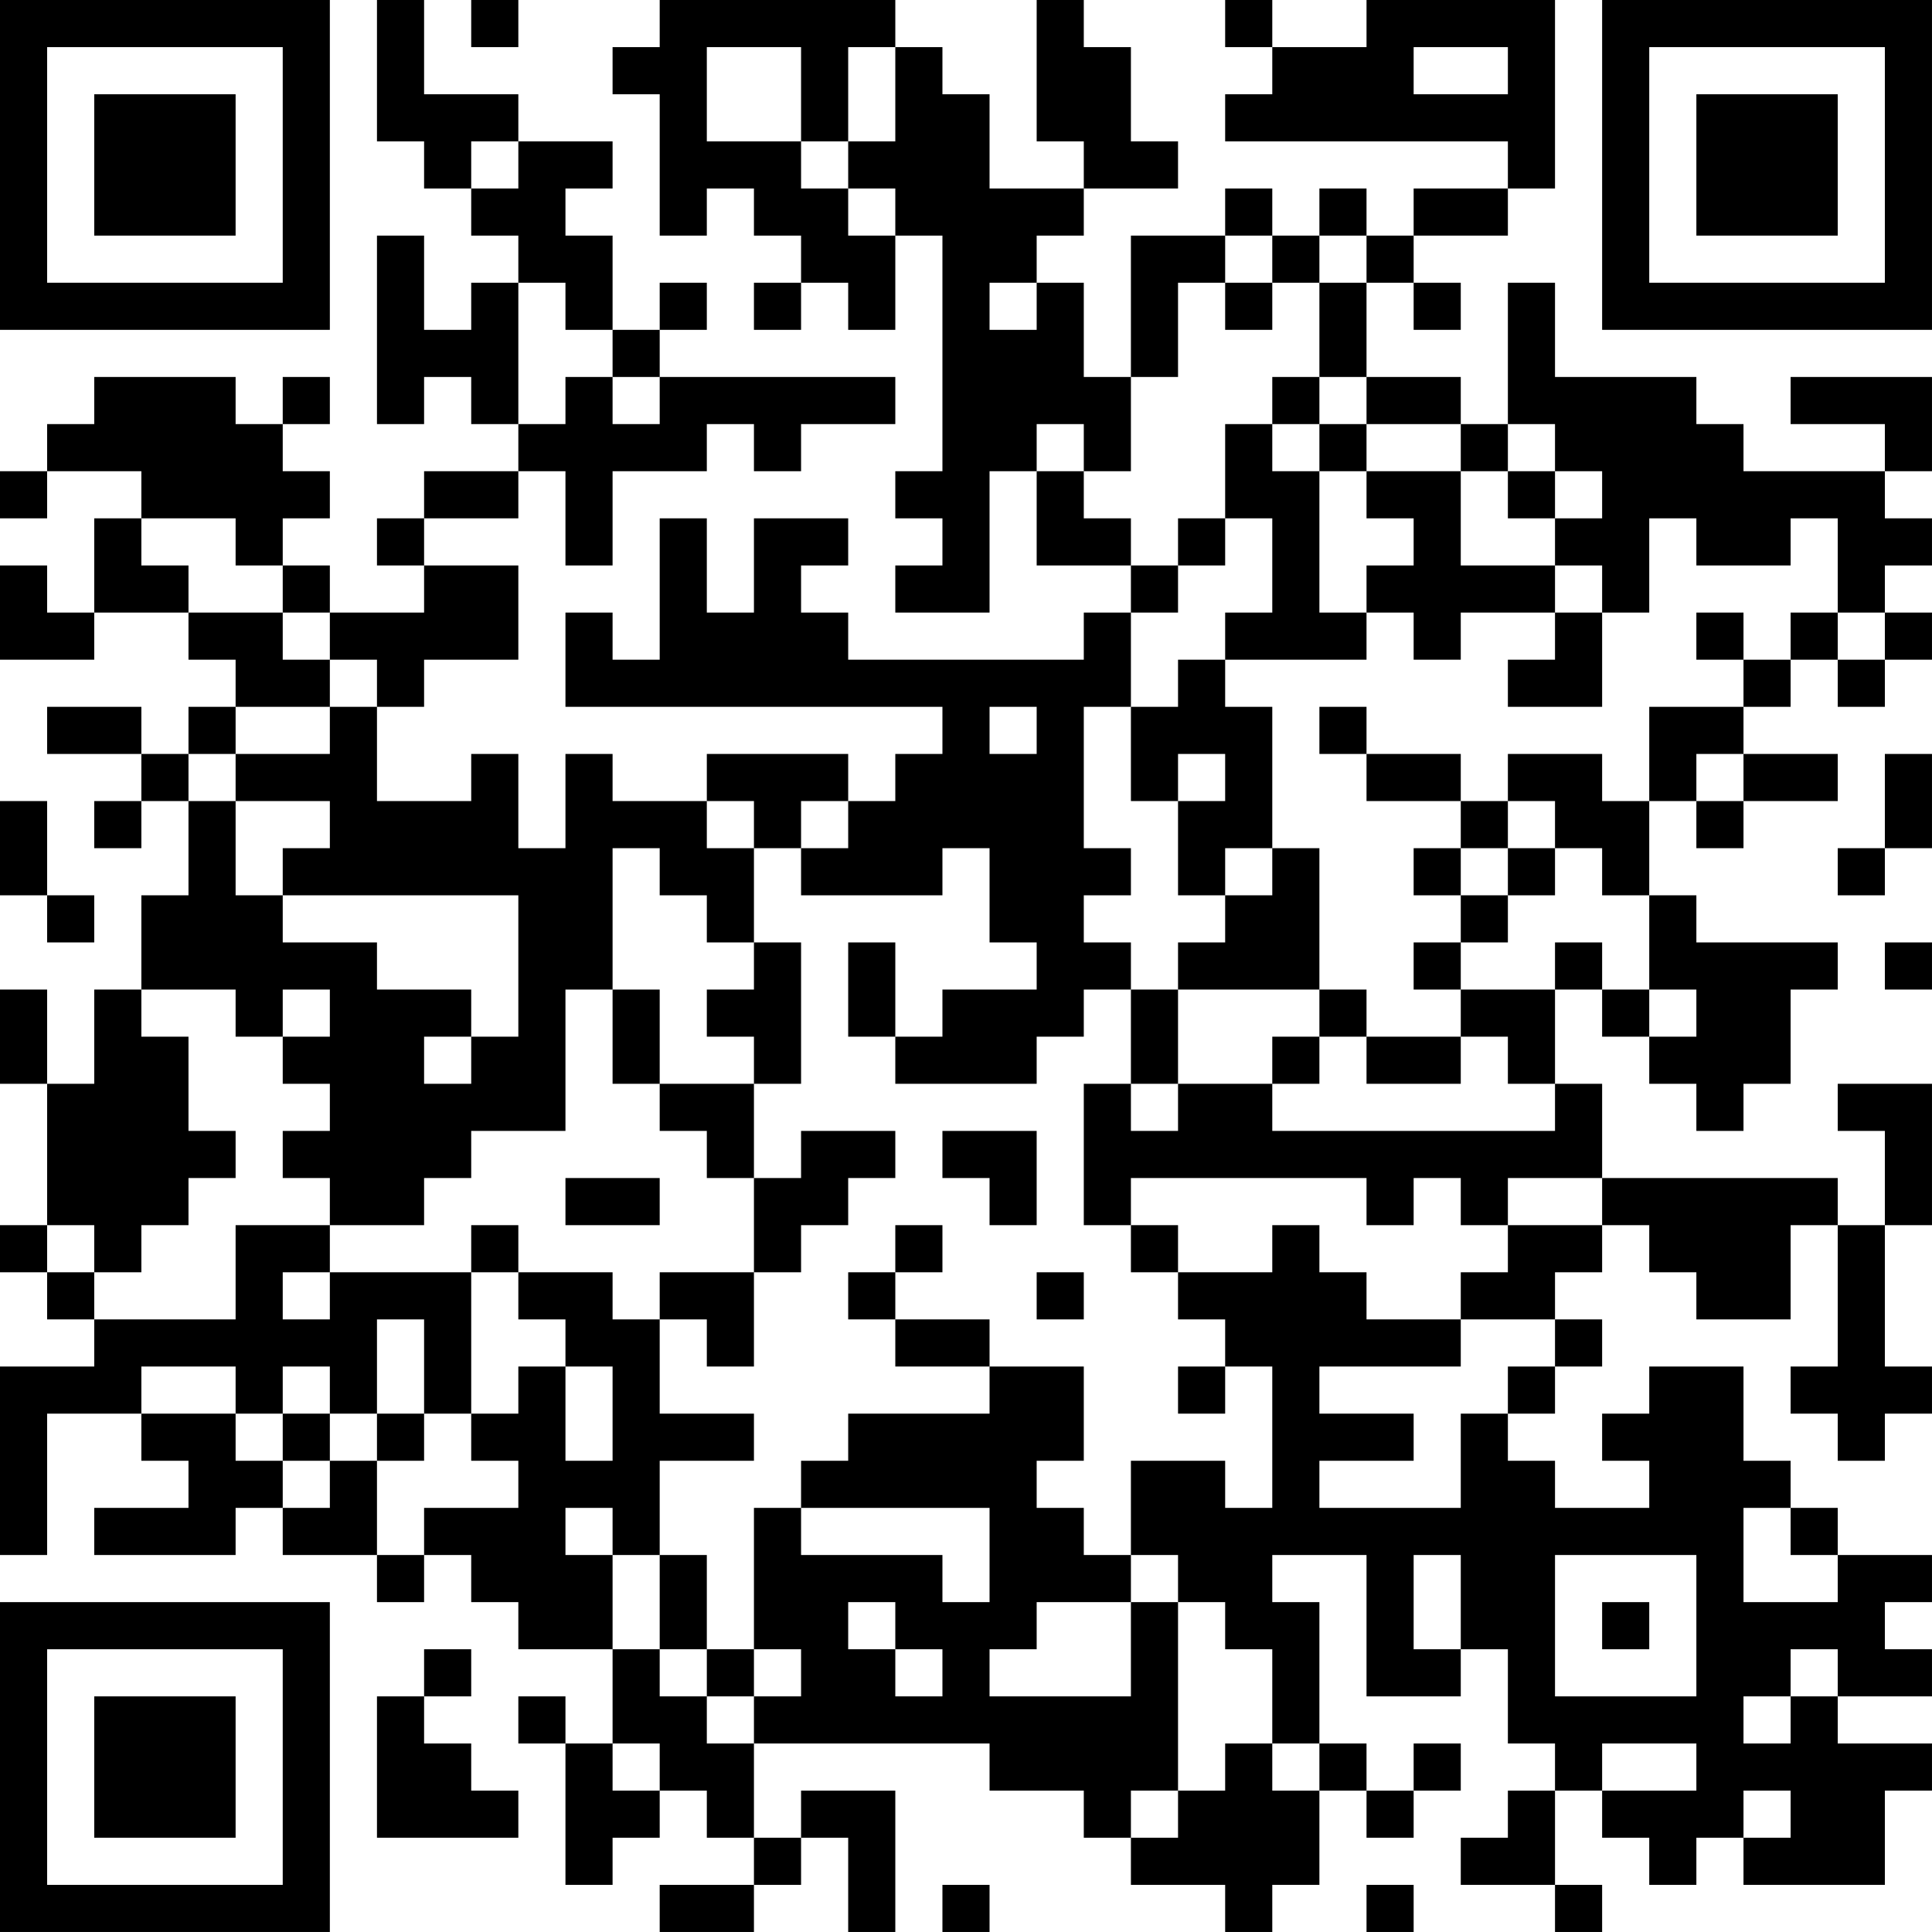 <?xml version="1.0" encoding="UTF-8"?>
<svg xmlns="http://www.w3.org/2000/svg" version="1.1" width="200" height="200" viewBox="0 0 200 200"><rect x="0" y="0" width="200" height="200" fill="#ffffff"/><g transform="scale(4.878)"><g transform="translate(0,0)"><path fill-rule="evenodd" d="M8 0L8 3L9 3L9 4L10 4L10 5L11 5L11 6L10 6L10 7L9 7L9 5L8 5L8 9L9 9L9 8L10 8L10 9L11 9L11 10L9 10L9 11L8 11L8 12L9 12L9 13L7 13L7 12L6 12L6 11L7 11L7 10L6 10L6 9L7 9L7 8L6 8L6 9L5 9L5 8L2 8L2 9L1 9L1 10L0 10L0 11L1 11L1 10L3 10L3 11L2 11L2 13L1 13L1 12L0 12L0 14L2 14L2 13L4 13L4 14L5 14L5 15L4 15L4 16L3 16L3 15L1 15L1 16L3 16L3 17L2 17L2 18L3 18L3 17L4 17L4 19L3 19L3 21L2 21L2 23L1 23L1 21L0 21L0 23L1 23L1 26L0 26L0 27L1 27L1 28L2 28L2 29L0 29L0 33L1 33L1 30L3 30L3 31L4 31L4 32L2 32L2 33L5 33L5 32L6 32L6 33L8 33L8 34L9 34L9 33L10 33L10 34L11 34L11 35L13 35L13 37L12 37L12 36L11 36L11 37L12 37L12 40L13 40L13 39L14 39L14 38L15 38L15 39L16 39L16 40L14 40L14 41L16 41L16 40L17 40L17 39L18 39L18 41L19 41L19 38L17 38L17 39L16 39L16 37L21 37L21 38L23 38L23 39L24 39L24 40L26 40L26 41L27 41L27 40L28 40L28 38L29 38L29 39L30 39L30 38L31 38L31 37L30 37L30 38L29 38L29 37L28 37L28 34L27 34L27 33L29 33L29 36L31 36L31 35L32 35L32 37L33 37L33 38L32 38L32 39L31 39L31 40L33 40L33 41L34 41L34 40L33 40L33 38L34 38L34 39L35 39L35 40L36 40L36 39L37 39L37 40L40 40L40 38L41 38L41 37L39 37L39 36L41 36L41 35L40 35L40 34L41 34L41 33L39 33L39 32L38 32L38 31L37 31L37 29L35 29L35 30L34 30L34 31L35 31L35 32L33 32L33 31L32 31L32 30L33 30L33 29L34 29L34 28L33 28L33 27L34 27L34 26L35 26L35 27L36 27L36 28L38 28L38 26L39 26L39 29L38 29L38 30L39 30L39 31L40 31L40 30L41 30L41 29L40 29L40 26L41 26L41 23L39 23L39 24L40 24L40 26L39 26L39 25L34 25L34 23L33 23L33 21L34 21L34 22L35 22L35 23L36 23L36 24L37 24L37 23L38 23L38 21L39 21L39 20L36 20L36 19L35 19L35 17L36 17L36 18L37 18L37 17L39 17L39 16L37 16L37 15L38 15L38 14L39 14L39 15L40 15L40 14L41 14L41 13L40 13L40 12L41 12L41 11L40 11L40 10L41 10L41 8L38 8L38 9L40 9L40 10L37 10L37 9L36 9L36 8L33 8L33 6L32 6L32 9L31 9L31 8L29 8L29 6L30 6L30 7L31 7L31 6L30 6L30 5L32 5L32 4L33 4L33 0L29 0L29 1L27 1L27 0L26 0L26 1L27 1L27 2L26 2L26 3L32 3L32 4L30 4L30 5L29 5L29 4L28 4L28 5L27 5L27 4L26 4L26 5L24 5L24 8L23 8L23 6L22 6L22 5L23 5L23 4L25 4L25 3L24 3L24 1L23 1L23 0L22 0L22 3L23 3L23 4L21 4L21 2L20 2L20 1L19 1L19 0L14 0L14 1L13 1L13 2L14 2L14 5L15 5L15 4L16 4L16 5L17 5L17 6L16 6L16 7L17 7L17 6L18 6L18 7L19 7L19 5L20 5L20 10L19 10L19 11L20 11L20 12L19 12L19 13L21 13L21 10L22 10L22 12L24 12L24 13L23 13L23 14L18 14L18 13L17 13L17 12L18 12L18 11L16 11L16 13L15 13L15 11L14 11L14 14L13 14L13 13L12 13L12 15L20 15L20 16L19 16L19 17L18 17L18 16L15 16L15 17L13 17L13 16L12 16L12 18L11 18L11 16L10 16L10 17L8 17L8 15L9 15L9 14L11 14L11 12L9 12L9 11L11 11L11 10L12 10L12 12L13 12L13 10L15 10L15 9L16 9L16 10L17 10L17 9L19 9L19 8L14 8L14 7L15 7L15 6L14 6L14 7L13 7L13 5L12 5L12 4L13 4L13 3L11 3L11 2L9 2L9 0ZM10 0L10 1L11 1L11 0ZM15 1L15 3L17 3L17 4L18 4L18 5L19 5L19 4L18 4L18 3L19 3L19 1L18 1L18 3L17 3L17 1ZM30 1L30 2L32 2L32 1ZM10 3L10 4L11 4L11 3ZM26 5L26 6L25 6L25 8L24 8L24 10L23 10L23 9L22 9L22 10L23 10L23 11L24 11L24 12L25 12L25 13L24 13L24 15L23 15L23 18L24 18L24 19L23 19L23 20L24 20L24 21L23 21L23 22L22 22L22 23L19 23L19 22L20 22L20 21L22 21L22 20L21 20L21 18L20 18L20 19L17 19L17 18L18 18L18 17L17 17L17 18L16 18L16 17L15 17L15 18L16 18L16 20L15 20L15 19L14 19L14 18L13 18L13 21L12 21L12 24L10 24L10 25L9 25L9 26L7 26L7 25L6 25L6 24L7 24L7 23L6 23L6 22L7 22L7 21L6 21L6 22L5 22L5 21L3 21L3 22L4 22L4 24L5 24L5 25L4 25L4 26L3 26L3 27L2 27L2 26L1 26L1 27L2 27L2 28L5 28L5 26L7 26L7 27L6 27L6 28L7 28L7 27L10 27L10 30L9 30L9 28L8 28L8 30L7 30L7 29L6 29L6 30L5 30L5 29L3 29L3 30L5 30L5 31L6 31L6 32L7 32L7 31L8 31L8 33L9 33L9 32L11 32L11 31L10 31L10 30L11 30L11 29L12 29L12 31L13 31L13 29L12 29L12 28L11 28L11 27L13 27L13 28L14 28L14 30L16 30L16 31L14 31L14 33L13 33L13 32L12 32L12 33L13 33L13 35L14 35L14 36L15 36L15 37L16 37L16 36L17 36L17 35L16 35L16 32L17 32L17 33L20 33L20 34L21 34L21 32L17 32L17 31L18 31L18 30L21 30L21 29L23 29L23 31L22 31L22 32L23 32L23 33L24 33L24 34L22 34L22 35L21 35L21 36L24 36L24 34L25 34L25 38L24 38L24 39L25 39L25 38L26 38L26 37L27 37L27 38L28 38L28 37L27 37L27 35L26 35L26 34L25 34L25 33L24 33L24 31L26 31L26 32L27 32L27 29L26 29L26 28L25 28L25 27L27 27L27 26L28 26L28 27L29 27L29 28L31 28L31 29L28 29L28 30L30 30L30 31L28 31L28 32L31 32L31 30L32 30L32 29L33 29L33 28L31 28L31 27L32 27L32 26L34 26L34 25L32 25L32 26L31 26L31 25L30 25L30 26L29 26L29 25L24 25L24 26L23 26L23 23L24 23L24 24L25 24L25 23L27 23L27 24L33 24L33 23L32 23L32 22L31 22L31 21L33 21L33 20L34 20L34 21L35 21L35 22L36 22L36 21L35 21L35 19L34 19L34 18L33 18L33 17L32 17L32 16L34 16L34 17L35 17L35 15L37 15L37 14L38 14L38 13L39 13L39 14L40 14L40 13L39 13L39 11L38 11L38 12L36 12L36 11L35 11L35 13L34 13L34 12L33 12L33 11L34 11L34 10L33 10L33 9L32 9L32 10L31 10L31 9L29 9L29 8L28 8L28 6L29 6L29 5L28 5L28 6L27 6L27 5ZM11 6L11 9L12 9L12 8L13 8L13 9L14 9L14 8L13 8L13 7L12 7L12 6ZM21 6L21 7L22 7L22 6ZM26 6L26 7L27 7L27 6ZM27 8L27 9L26 9L26 11L25 11L25 12L26 12L26 11L27 11L27 13L26 13L26 14L25 14L25 15L24 15L24 17L25 17L25 19L26 19L26 20L25 20L25 21L24 21L24 23L25 23L25 21L28 21L28 22L27 22L27 23L28 23L28 22L29 22L29 23L31 23L31 22L29 22L29 21L28 21L28 18L27 18L27 15L26 15L26 14L29 14L29 13L30 13L30 14L31 14L31 13L33 13L33 14L32 14L32 15L34 15L34 13L33 13L33 12L31 12L31 10L29 10L29 9L28 9L28 8ZM27 9L27 10L28 10L28 13L29 13L29 12L30 12L30 11L29 11L29 10L28 10L28 9ZM32 10L32 11L33 11L33 10ZM3 11L3 12L4 12L4 13L6 13L6 14L7 14L7 15L5 15L5 16L4 16L4 17L5 17L5 19L6 19L6 20L8 20L8 21L10 21L10 22L9 22L9 23L10 23L10 22L11 22L11 19L6 19L6 18L7 18L7 17L5 17L5 16L7 16L7 15L8 15L8 14L7 14L7 13L6 13L6 12L5 12L5 11ZM36 13L36 14L37 14L37 13ZM21 15L21 16L22 16L22 15ZM28 15L28 16L29 16L29 17L31 17L31 18L30 18L30 19L31 19L31 20L30 20L30 21L31 21L31 20L32 20L32 19L33 19L33 18L32 18L32 17L31 17L31 16L29 16L29 15ZM25 16L25 17L26 17L26 16ZM36 16L36 17L37 17L37 16ZM40 16L40 18L39 18L39 19L40 19L40 18L41 18L41 16ZM0 17L0 19L1 19L1 20L2 20L2 19L1 19L1 17ZM26 18L26 19L27 19L27 18ZM31 18L31 19L32 19L32 18ZM16 20L16 21L15 21L15 22L16 22L16 23L14 23L14 21L13 21L13 23L14 23L14 24L15 24L15 25L16 25L16 27L14 27L14 28L15 28L15 29L16 29L16 27L17 27L17 26L18 26L18 25L19 25L19 24L17 24L17 25L16 25L16 23L17 23L17 20ZM18 20L18 22L19 22L19 20ZM40 20L40 21L41 21L41 20ZM20 24L20 25L21 25L21 26L22 26L22 24ZM12 25L12 26L14 26L14 25ZM10 26L10 27L11 27L11 26ZM19 26L19 27L18 27L18 28L19 28L19 29L21 29L21 28L19 28L19 27L20 27L20 26ZM24 26L24 27L25 27L25 26ZM22 27L22 28L23 28L23 27ZM25 29L25 30L26 30L26 29ZM6 30L6 31L7 31L7 30ZM8 30L8 31L9 31L9 30ZM37 32L37 34L39 34L39 33L38 33L38 32ZM14 33L14 35L15 35L15 36L16 36L16 35L15 35L15 33ZM30 33L30 35L31 35L31 33ZM33 33L33 36L36 36L36 33ZM18 34L18 35L19 35L19 36L20 36L20 35L19 35L19 34ZM34 34L34 35L35 35L35 34ZM9 35L9 36L8 36L8 39L11 39L11 38L10 38L10 37L9 37L9 36L10 36L10 35ZM38 35L38 36L37 36L37 37L38 37L38 36L39 36L39 35ZM13 37L13 38L14 38L14 37ZM34 37L34 38L36 38L36 37ZM37 38L37 39L38 39L38 38ZM20 40L20 41L21 41L21 40ZM29 40L29 41L30 41L30 40ZM0 0L0 7L7 7L7 0ZM1 1L1 6L6 6L6 1ZM2 2L2 5L5 5L5 2ZM34 0L34 7L41 7L41 0ZM35 1L35 6L40 6L40 1ZM36 2L36 5L39 5L39 2ZM0 34L0 41L7 41L7 34ZM1 35L1 40L6 40L6 35ZM2 36L2 39L5 39L5 36Z" fill="#000000"/></g></g></svg>
